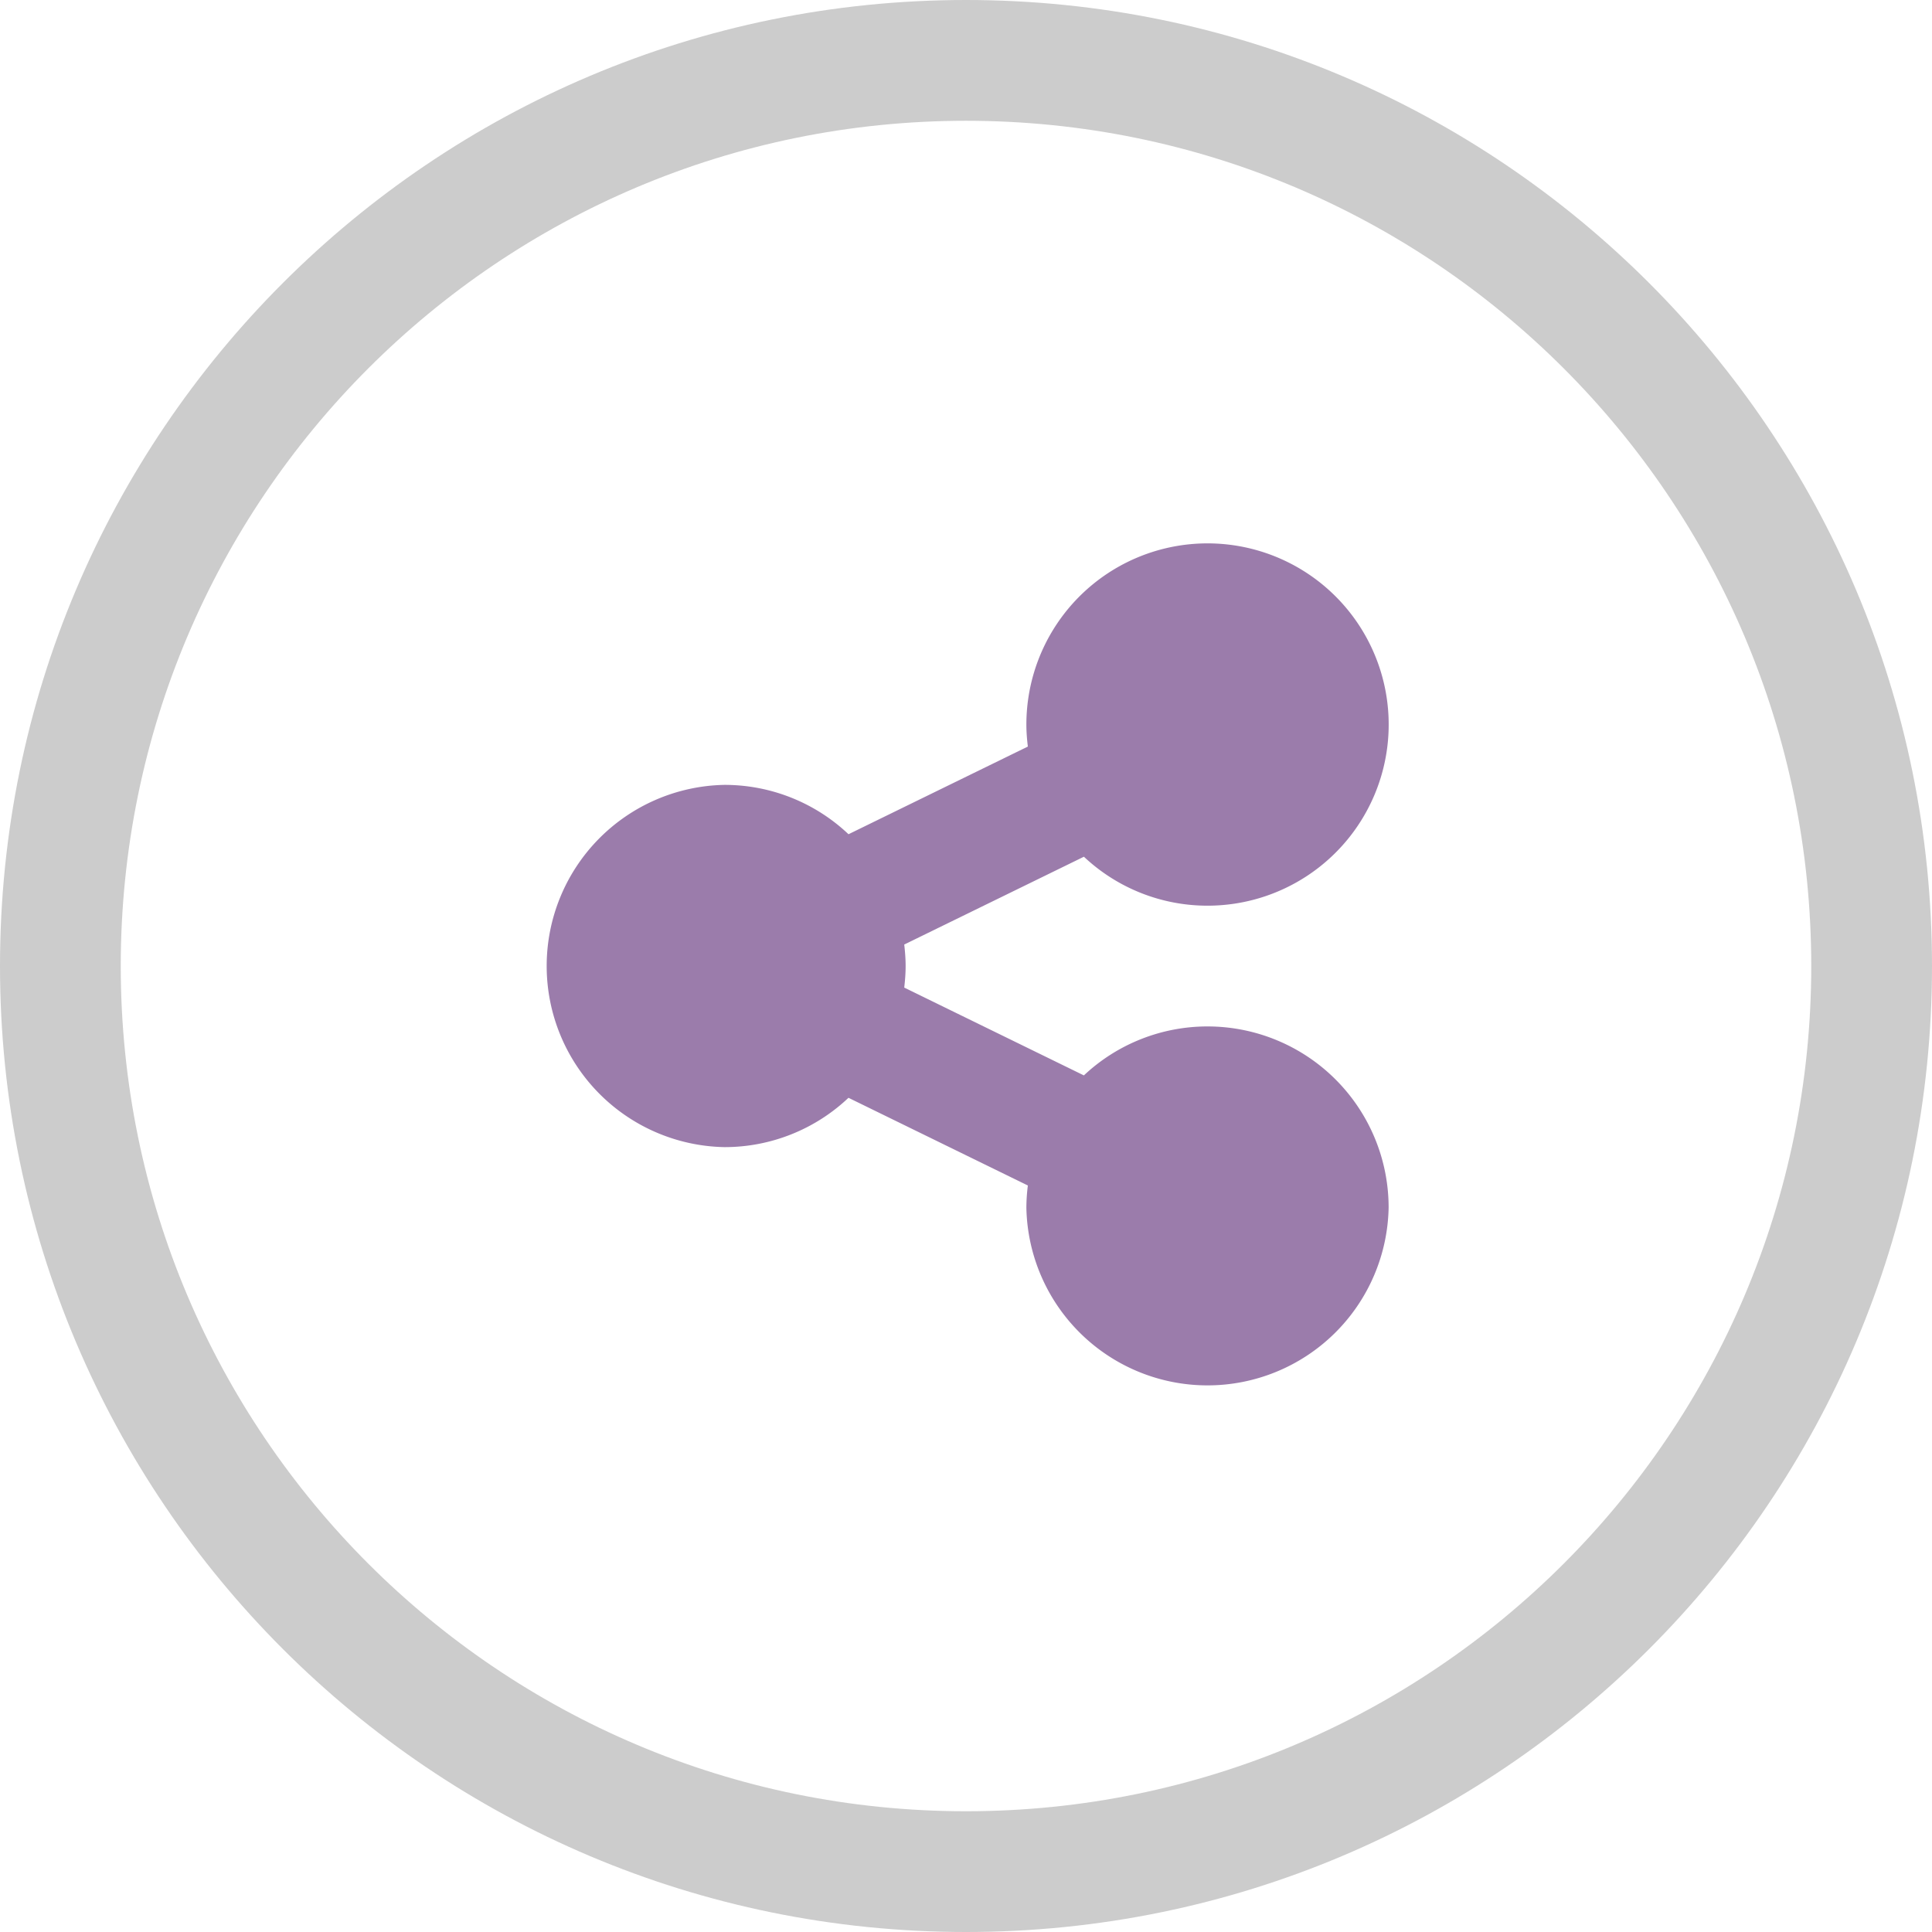 <svg xmlns="http://www.w3.org/2000/svg" width="64" height="64"><path d="M32 0C14.326 0 0 14.327 0 32.001 0 49.674 14.326 64 32 64c17.673 0 32-14.326 32-31.999C64 14.327 49.673 0 32 0zm0 60C16.536 60 4 47.465 4 32.001s12.536-28 28-28 28 12.536 28 28S47.464 60 32 60z" fill-rule="evenodd" clip-rule="evenodd" fill="#ccc"/><path d="M40 34.002a5.979 5.979 0 00-4.095 1.622l-5.951-2.909c.027-.235.046-.472.046-.713s-.019-.479-.046-.713l5.952-2.909A5.972 5.972 0 0040 30.002a6.001 6.001 0 10-6-6.001c0 .248.02.491.049.73l-5.941 2.904A5.97 5.97 0 0024.001 26a6.001 6.001 0 000 12 5.967 5.967 0 004.106-1.634l5.942 2.905a6.088 6.088 0 00-.049.73 6.001 6.001 0 0012 0 6 6 0 00-6-5.999z" fill-rule="evenodd" clip-rule="evenodd" fill="#9b7cab"/></svg>